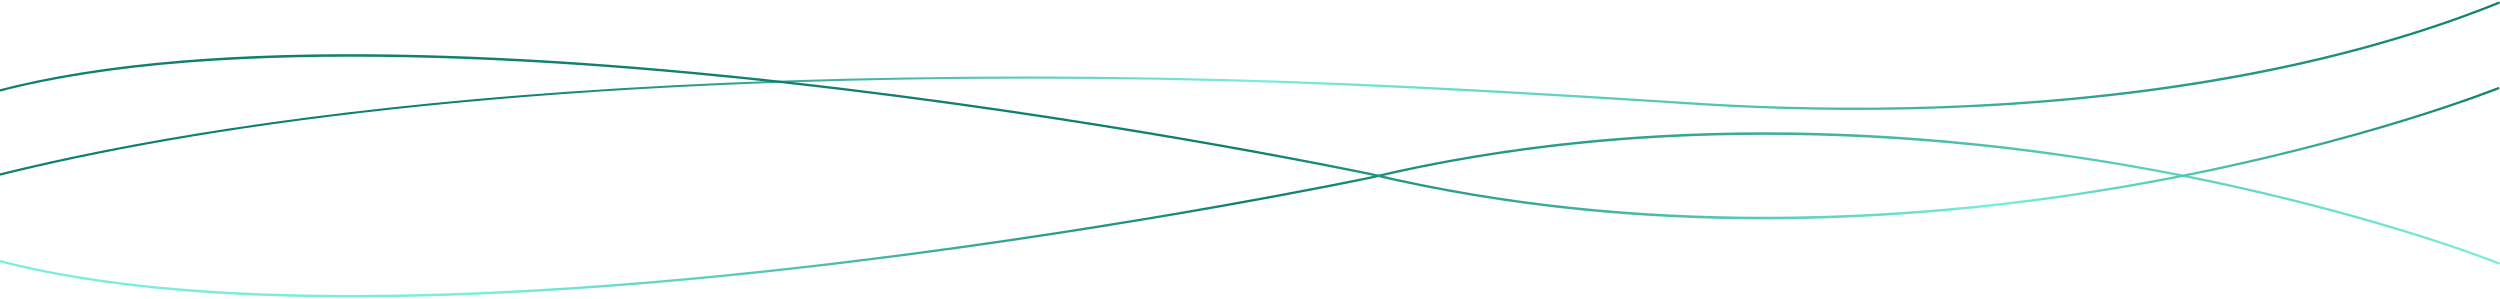 <svg xmlns="http://www.w3.org/2000/svg" xmlns:xlink="http://www.w3.org/1999/xlink" version="1.1" id="Capa_1" x="0px" y="0px" viewBox="0 0 8192 979.1" style="enable-background:new 0 0 8192 979.1;" xml:space="preserve" data-inject-url="./img/lineas01.svg" class="injectable linea-fondo">
  <style type="text/css">
    .linea-1{fill:url(#degradez-1);}
    .linea-2{fill:url(#degradez-2);}
    .linea-3{fill:url(#degradez-3);}
  </style>
  
  <g>
  
  
    <linearGradient id="degradez-1" gradientUnits="userSpaceOnUse" x1="-9.009" y1="291.081" x2="8192.104" y2="291.081">
      <stop style="stop-color: #0f816e" offset="20%"></stop>
      <stop style="stop-color: #7beedb" offset="50%"></stop>
      <stop style="stop-color: #0f816e" offset="100%"></stop>
    </linearGradient>
  
    <path class="linea-1" d="M-7.2,577.5l-1.8-7.3C216.4,514,470.3,464,745.8,421.7c335.6-51.5,706.2-91.9,1101.7-120.3   c472.2-33.8,982.4-50.7,1526.9-50.7c592.4,0,1105.3,20,1774.6,60l0.3,0c1,0.1,224.7,13.2,396.8,24.7   c158.8,10.6,409.9,21.8,704.6,15.6C6771.1,340,7529.9,270.9,8189.3,4.6l2.8,7c-291.7,117.8-626.9,207.2-996.4,265.7   c-295.5,46.8-613.5,74.2-945,81.2c-295,6.3-546.4-5-705.3-15.6c-169.4-11.3-392.6-24.1-397-24.7c-709-42.4-1221.1-60.5-1783.6-60.5   C1685.7,257.8,627.2,419.1-7.2,577.5z"></path>
  
  
    <linearGradient id="degradez-2" gradientUnits="userSpaceOnUse" x1="-9.256" y1="704.127" x2="8192.396" y2="704.127">
      <stop style="stop-color: #7beedb" offset="20%"></stop>
      <stop style="stop-color: #0f816e" offset="50%"></stop>
      <stop style="stop-color: #7beedb" offset="100%"></stop>
    </linearGradient>
  
  
    <path class="linea-2" d="M1151.5,974.7c-201.1,0-387.9-7-557-21c-230.3-19.1-433.4-51.5-603.7-96.4l1.9-7.3   c321.7,84.8,729.1,116.4,1157.7,116.4c552.5,0,1140.4-52.5,1626.9-111.6c489.2-59.4,929.7-131.6,1213-181.7   c307-54.3,500.8-95,502.8-95.4c224.3-53.1,459.6-92.1,699.2-115.8c217.8-21.5,444.1-31,672.7-28c384.9,5,783,44.7,1183.4,118.1   c356.2,65.3,648.3,145.7,830.6,201.6c197.6,60.6,312.4,106.4,313.5,106.9l-2.8,7c-1.1-0.5-115.8-46.2-313.1-106.7   c-182.1-55.9-473.9-136.2-829.8-201.4c-342-62.7-780.2-117.6-1264.9-117.6c-406,0-844.7,38.5-1287.1,143.3   c-2,0.4-195.9,41.2-503,95.5c-283.4,50.1-724,122.3-1213.4,181.7c-550.1,66.8-1048.4,104.2-1481.1,111.2   C1247.8,974.3,1199.2,974.7,1151.5,974.7z"></path>
  
  
    <linearGradient id="degradez-3" gradientUnits="userSpaceOnUse" x1="-9.856" y1="448.173" x2="8190.395" y2="448.173">
      <stop style="stop-color: #0f816e" offset="50%"></stop>
      <stop style="stop-color: #7beedb" offset="80%"></stop>
      <stop style="stop-color: #0f816e" offset="100%"></stop>
    </linearGradient>
  
  
    <path class="linea-3" d="M5781.5,718.8c-200.7,0-399-9.6-590.8-28.5c-239.6-23.7-474.8-62.7-699.2-115.8   c-1.8-0.4-195.6-41.1-502.6-95.4c-283.3-50.1-723.7-122.2-1212.8-181.7C1912.4,192.5,728.3,108.2-7.9,302.2l-1.9-7.3   c170.3-44.9,373.4-77.3,603.6-96.4c209.2-17.3,445.6-24,702.5-19.8c432.6,7,930.9,44.4,1480.9,111.2   c489.3,59.4,929.8,131.6,1213.2,181.7c307.1,54.3,500.9,95,502.9,95.4c442.4,104.8,881.1,143.3,1287,143.3   c484.7,0,922.7-54.9,1264.7-117.6c355.8-65.2,647.5-145.5,829.6-201.4c197.3-60.5,311.9-106.3,313.1-106.7l2.8,7   c-1.1,0.5-116,46.3-313.5,106.9c-182.3,55.9-474.3,136.3-830.5,201.6c-400.3,73.4-798.4,113.1-1183.2,118.1   C5836,718.6,5808.7,718.8,5781.5,718.8z"></path>
  
  
  </g>
  </svg>